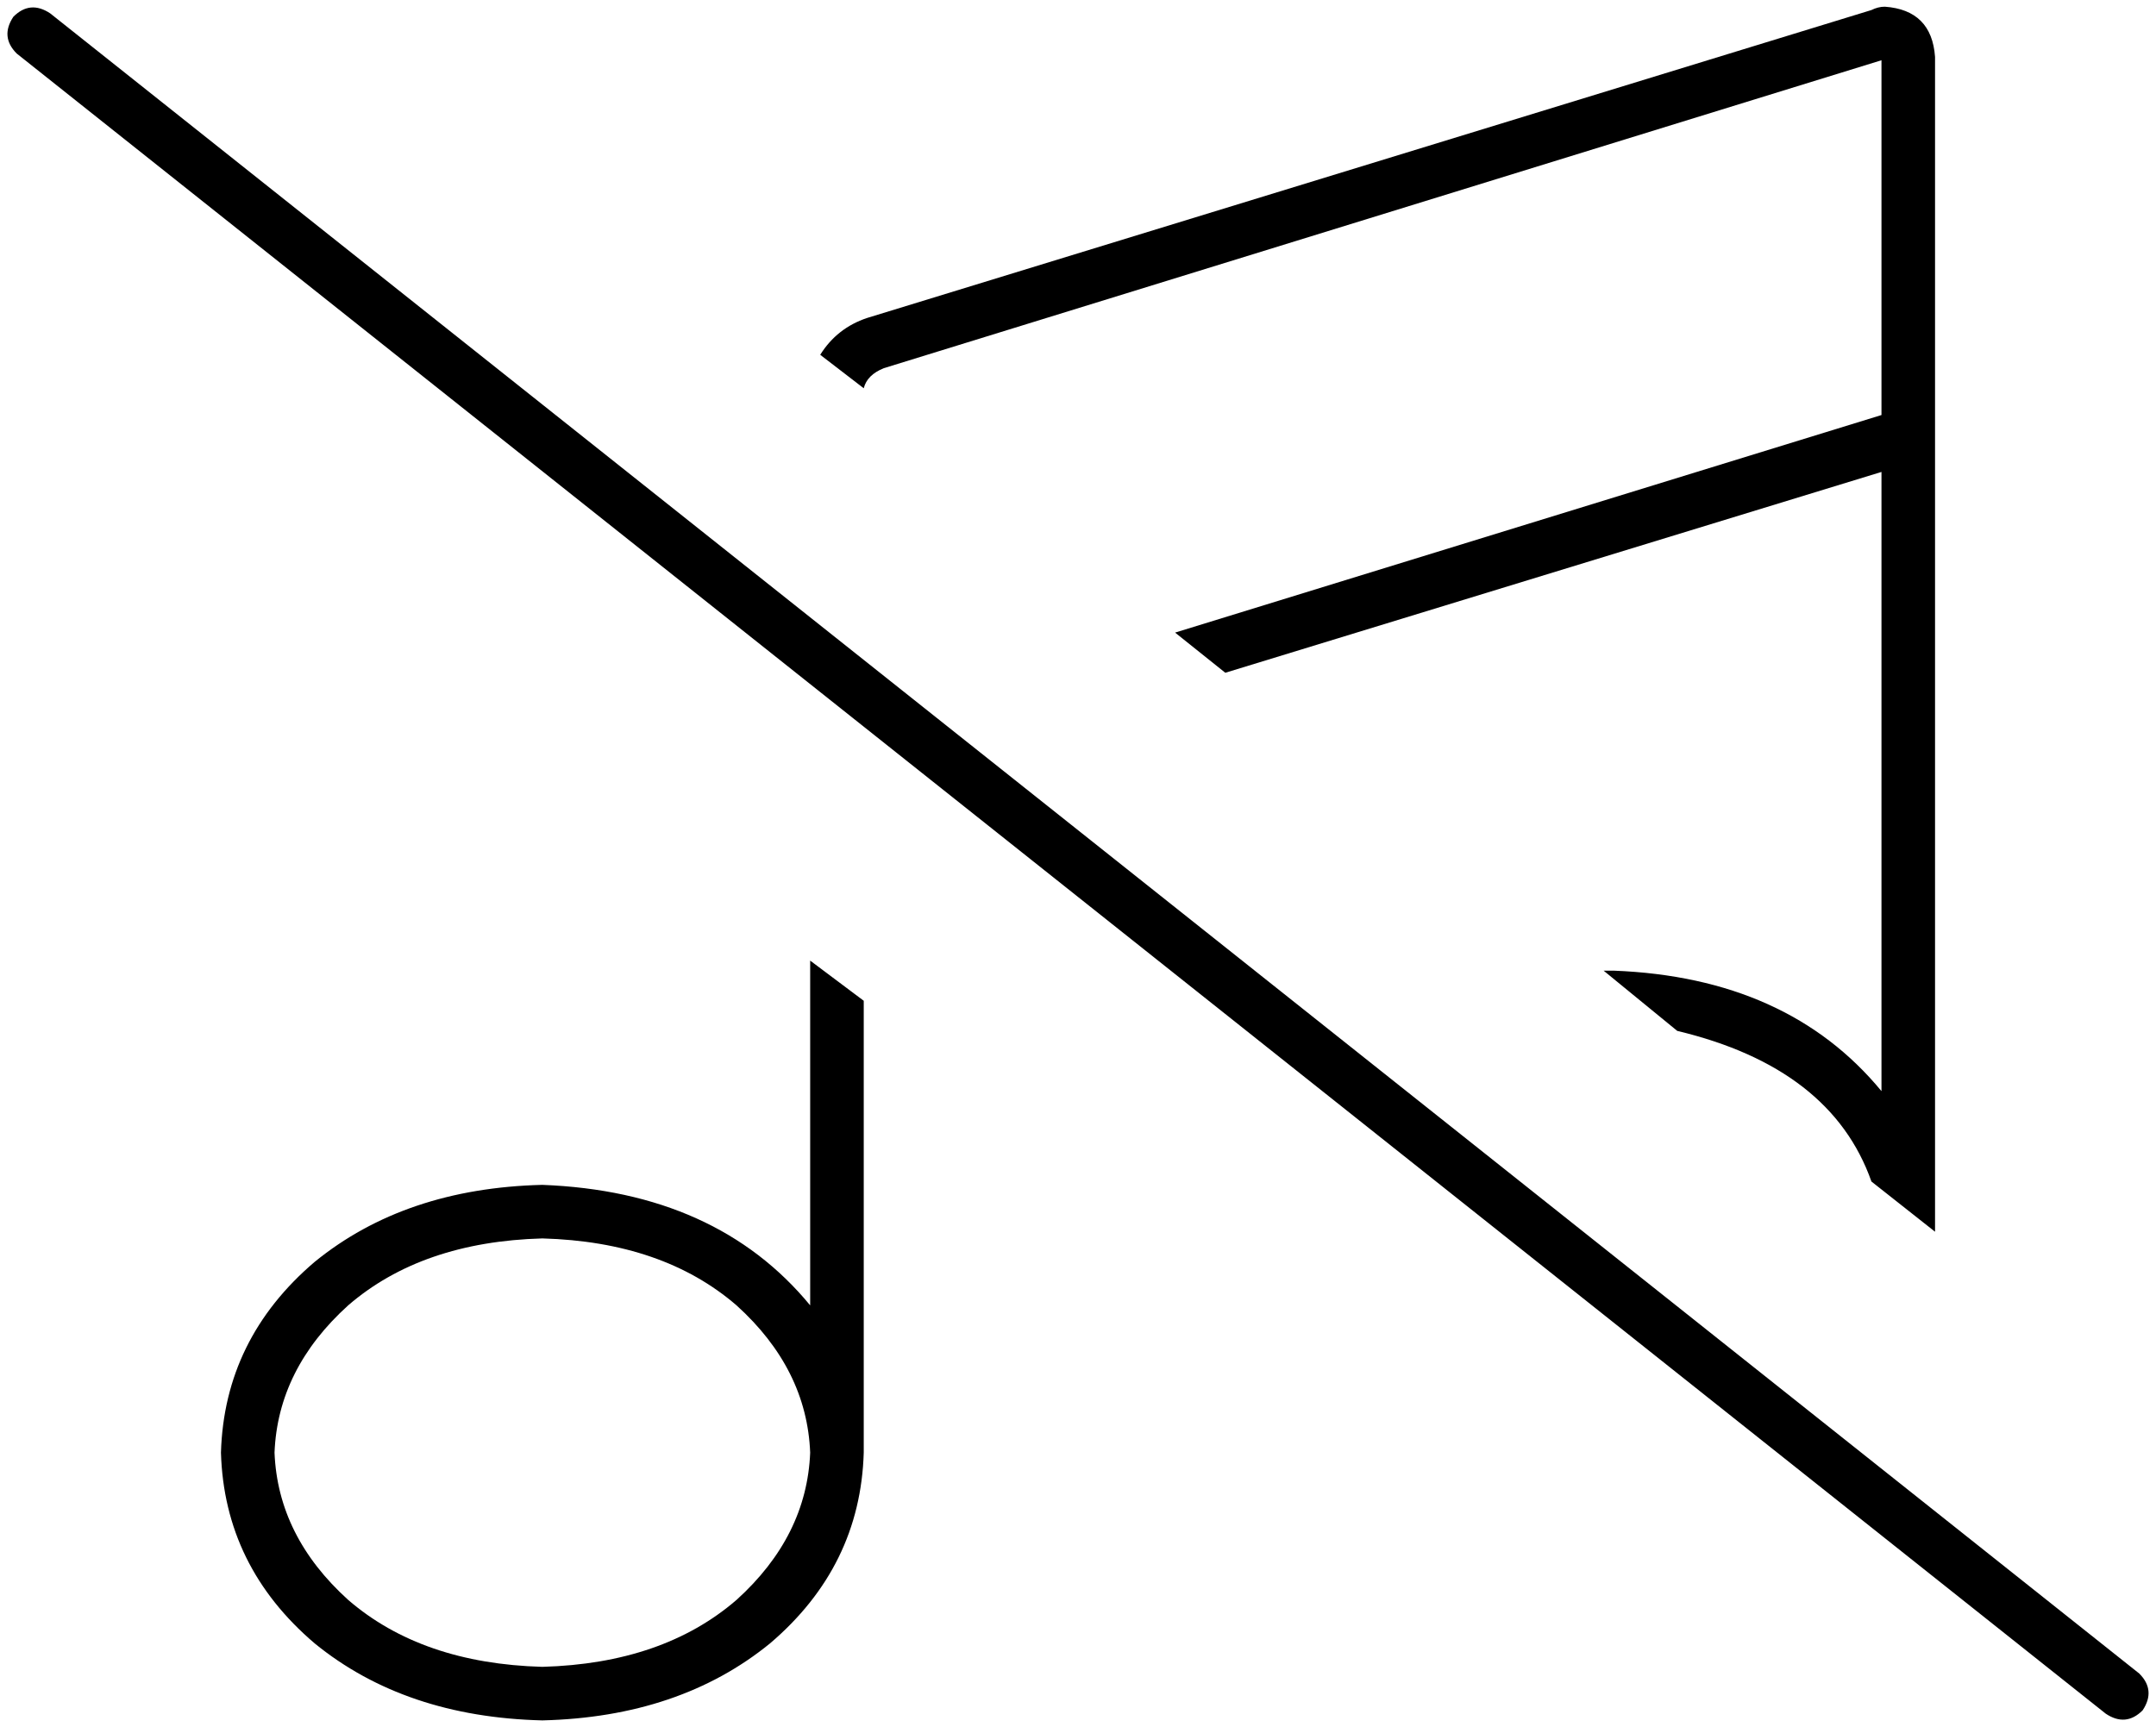 <svg xmlns="http://www.w3.org/2000/svg" viewBox="0 0 644 516">
  <path d="M 366 201 L 562 141 L 366 201 L 562 141 L 562 326 L 562 326 Q 534 292 482 290 Q 481 290 480 290 Q 480 290 479 290 L 501 308 L 501 308 Q 547 319 559 353 L 578 368 L 578 368 L 578 130 L 578 130 L 578 130 L 578 130 L 578 17 L 578 17 Q 577 3 563 2 Q 561 2 559 3 L 259 95 L 259 95 Q 250 98 245 106 L 258 116 L 258 116 Q 259 112 264 110 L 562 18 L 562 18 L 562 124 L 562 124 L 351 189 L 351 189 L 366 201 L 366 201 Z M 242 287 L 242 390 L 242 287 L 242 390 Q 214 356 162 354 Q 121 355 94 377 Q 67 400 66 434 Q 67 468 94 491 Q 121 513 162 514 Q 203 513 230 491 Q 257 468 258 434 L 258 299 L 258 299 L 242 287 L 242 287 Z M 162 370 Q 198 371 220 390 L 220 390 L 220 390 Q 241 409 242 434 Q 241 459 220 478 Q 198 497 162 498 Q 126 497 104 478 Q 83 459 82 434 Q 83 409 104 390 Q 126 371 162 370 L 162 370 Z M 15 4 Q 9 0 4 5 Q 0 11 5 16 L 629 512 L 629 512 Q 635 516 640 511 Q 644 505 639 500 L 15 4 L 15 4 Z" />
</svg>